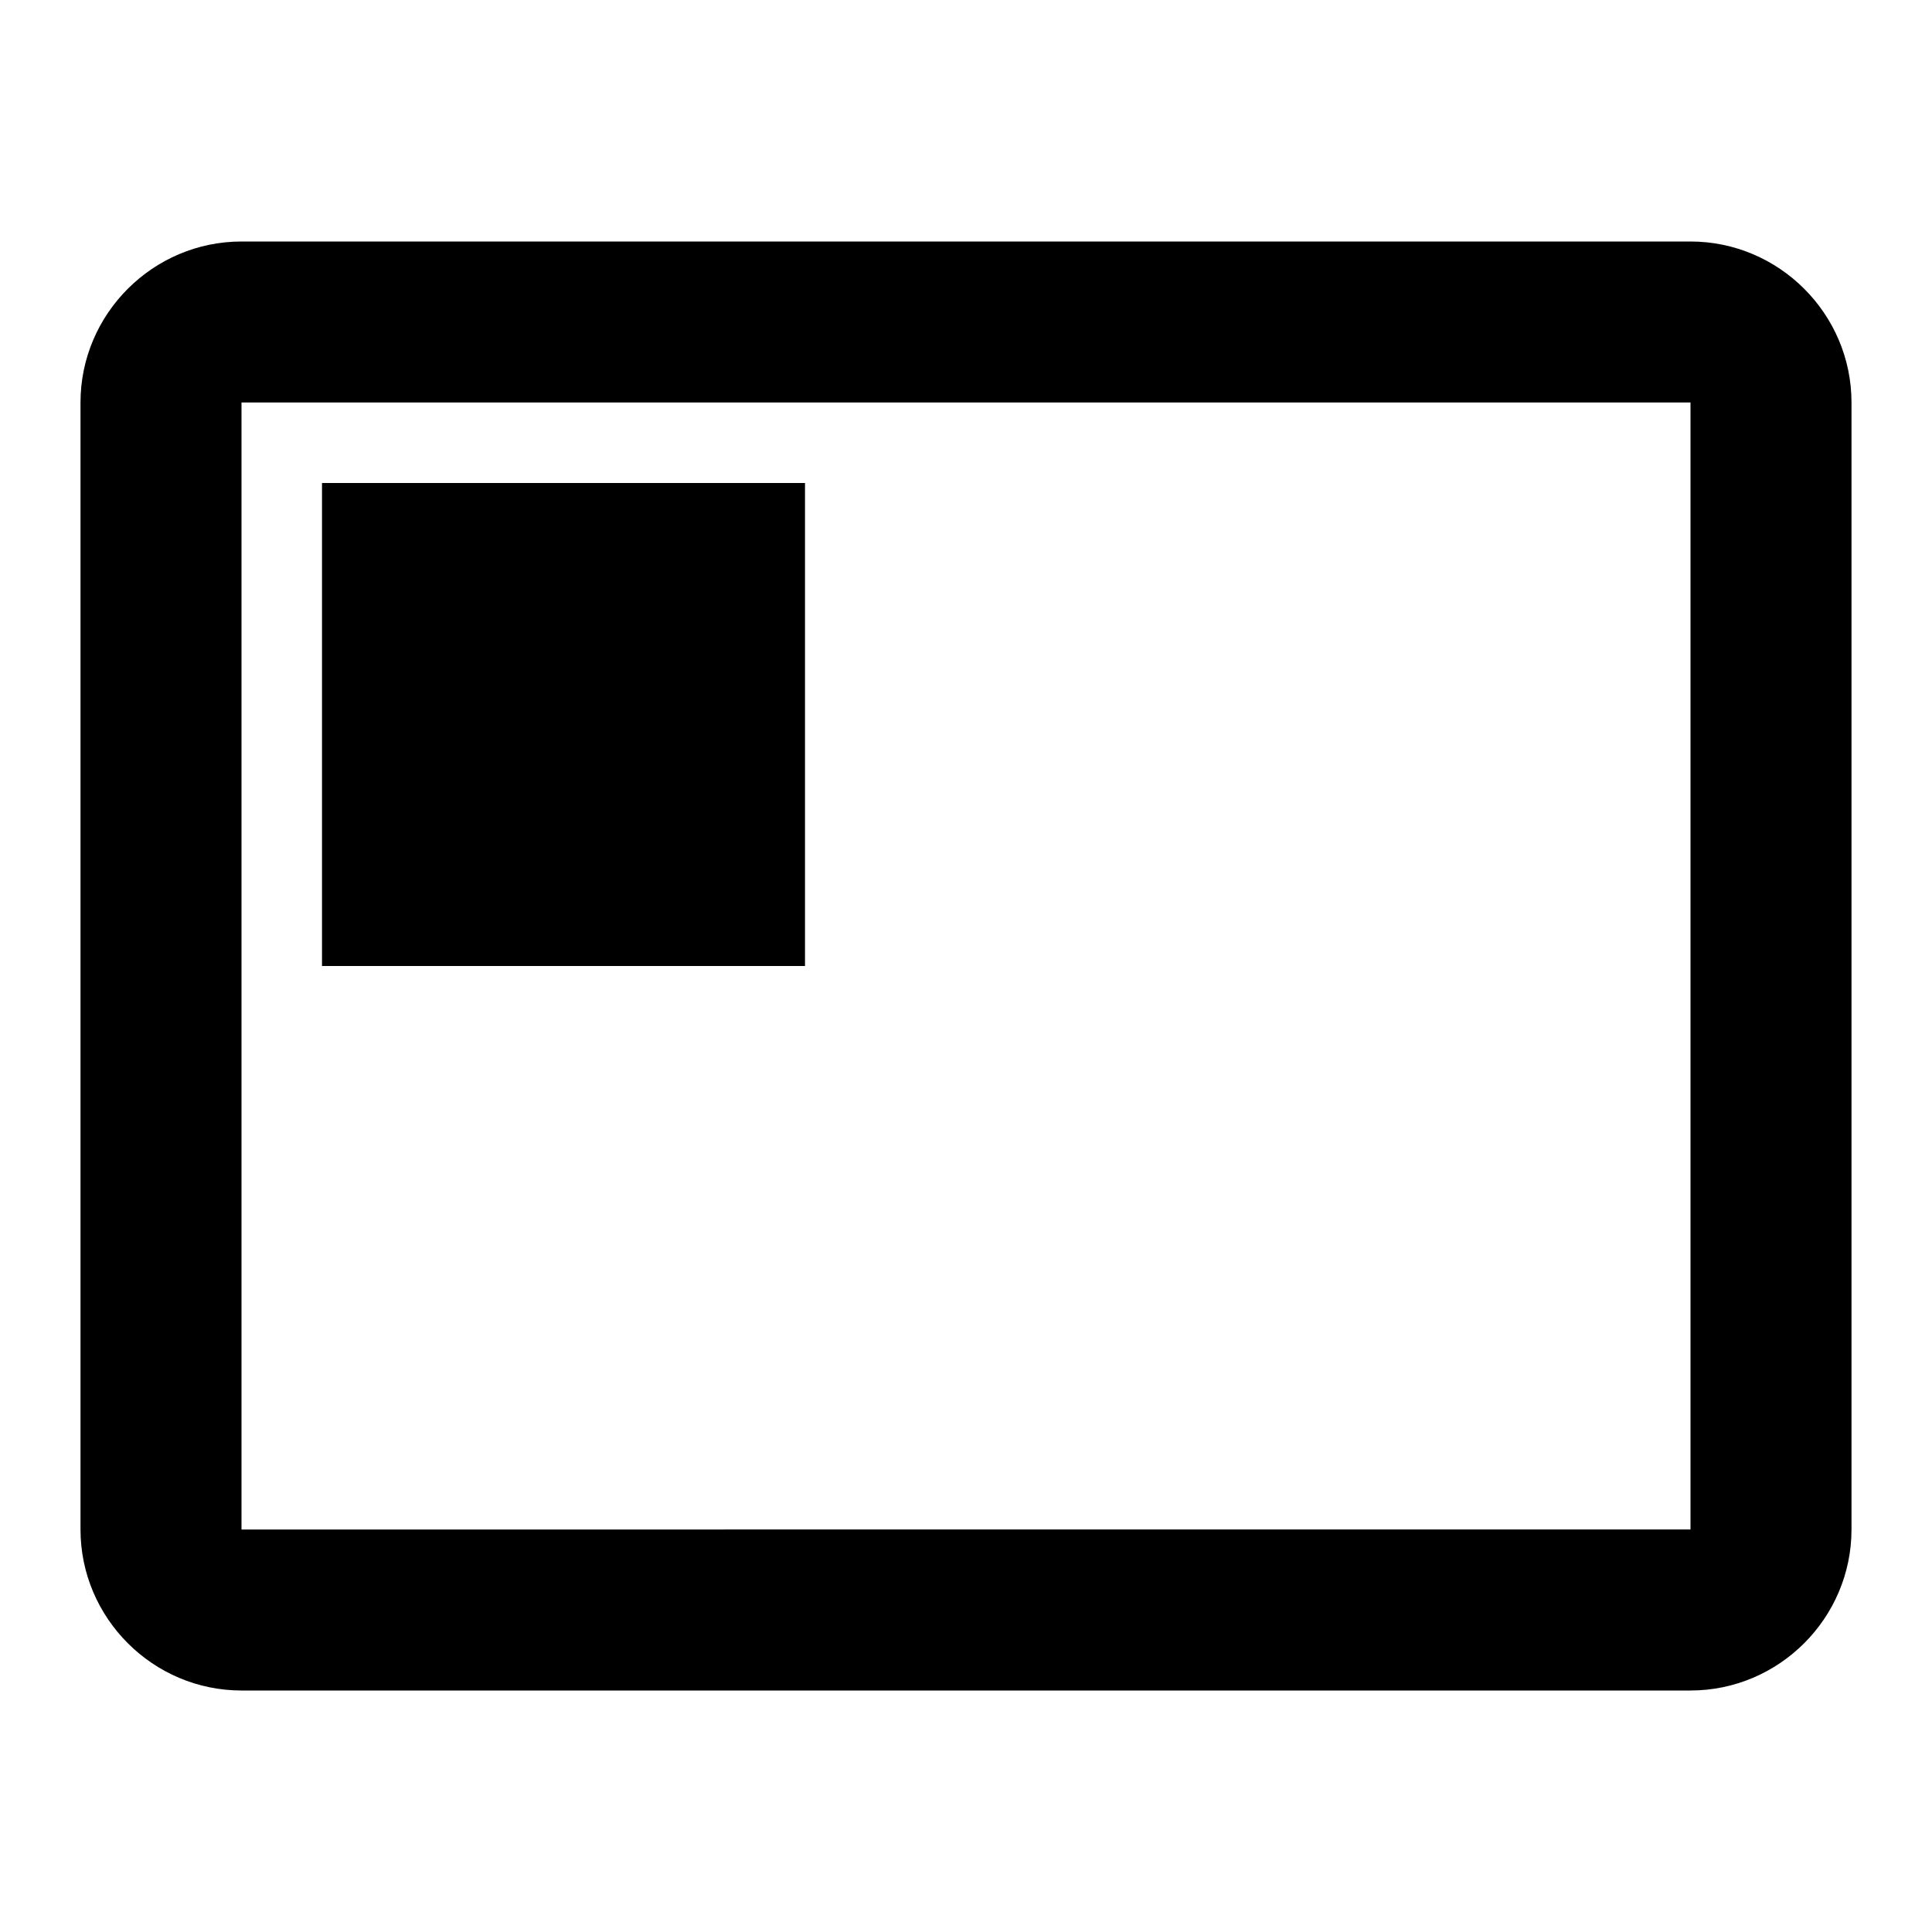 <?xml version="1.0" encoding="utf-8"?>
<!-- Generator: Adobe Illustrator 26.0.0, SVG Export Plug-In . SVG Version: 6.00 Build 0)  -->
<svg version="1.1" id="Layer_1" xmlns="http://www.w3.org/2000/svg" xmlns:xlink="http://www.w3.org/1999/xlink" x="0px" y="0px"
	 viewBox="0 0 24 24" style="enable-background:new 0 0 24 24;" xml:space="preserve">
<path d="M3,21h18c1.1,0,2-0.9,2-2V5c0-1.1-0.9-2-2-2H3C1.9,3,1,3.9,1,5v14C1,20.1,1.9,21,3,21z M3,5h18v14H3V5z M10,12H4V6h6V12z"/>
</svg>
